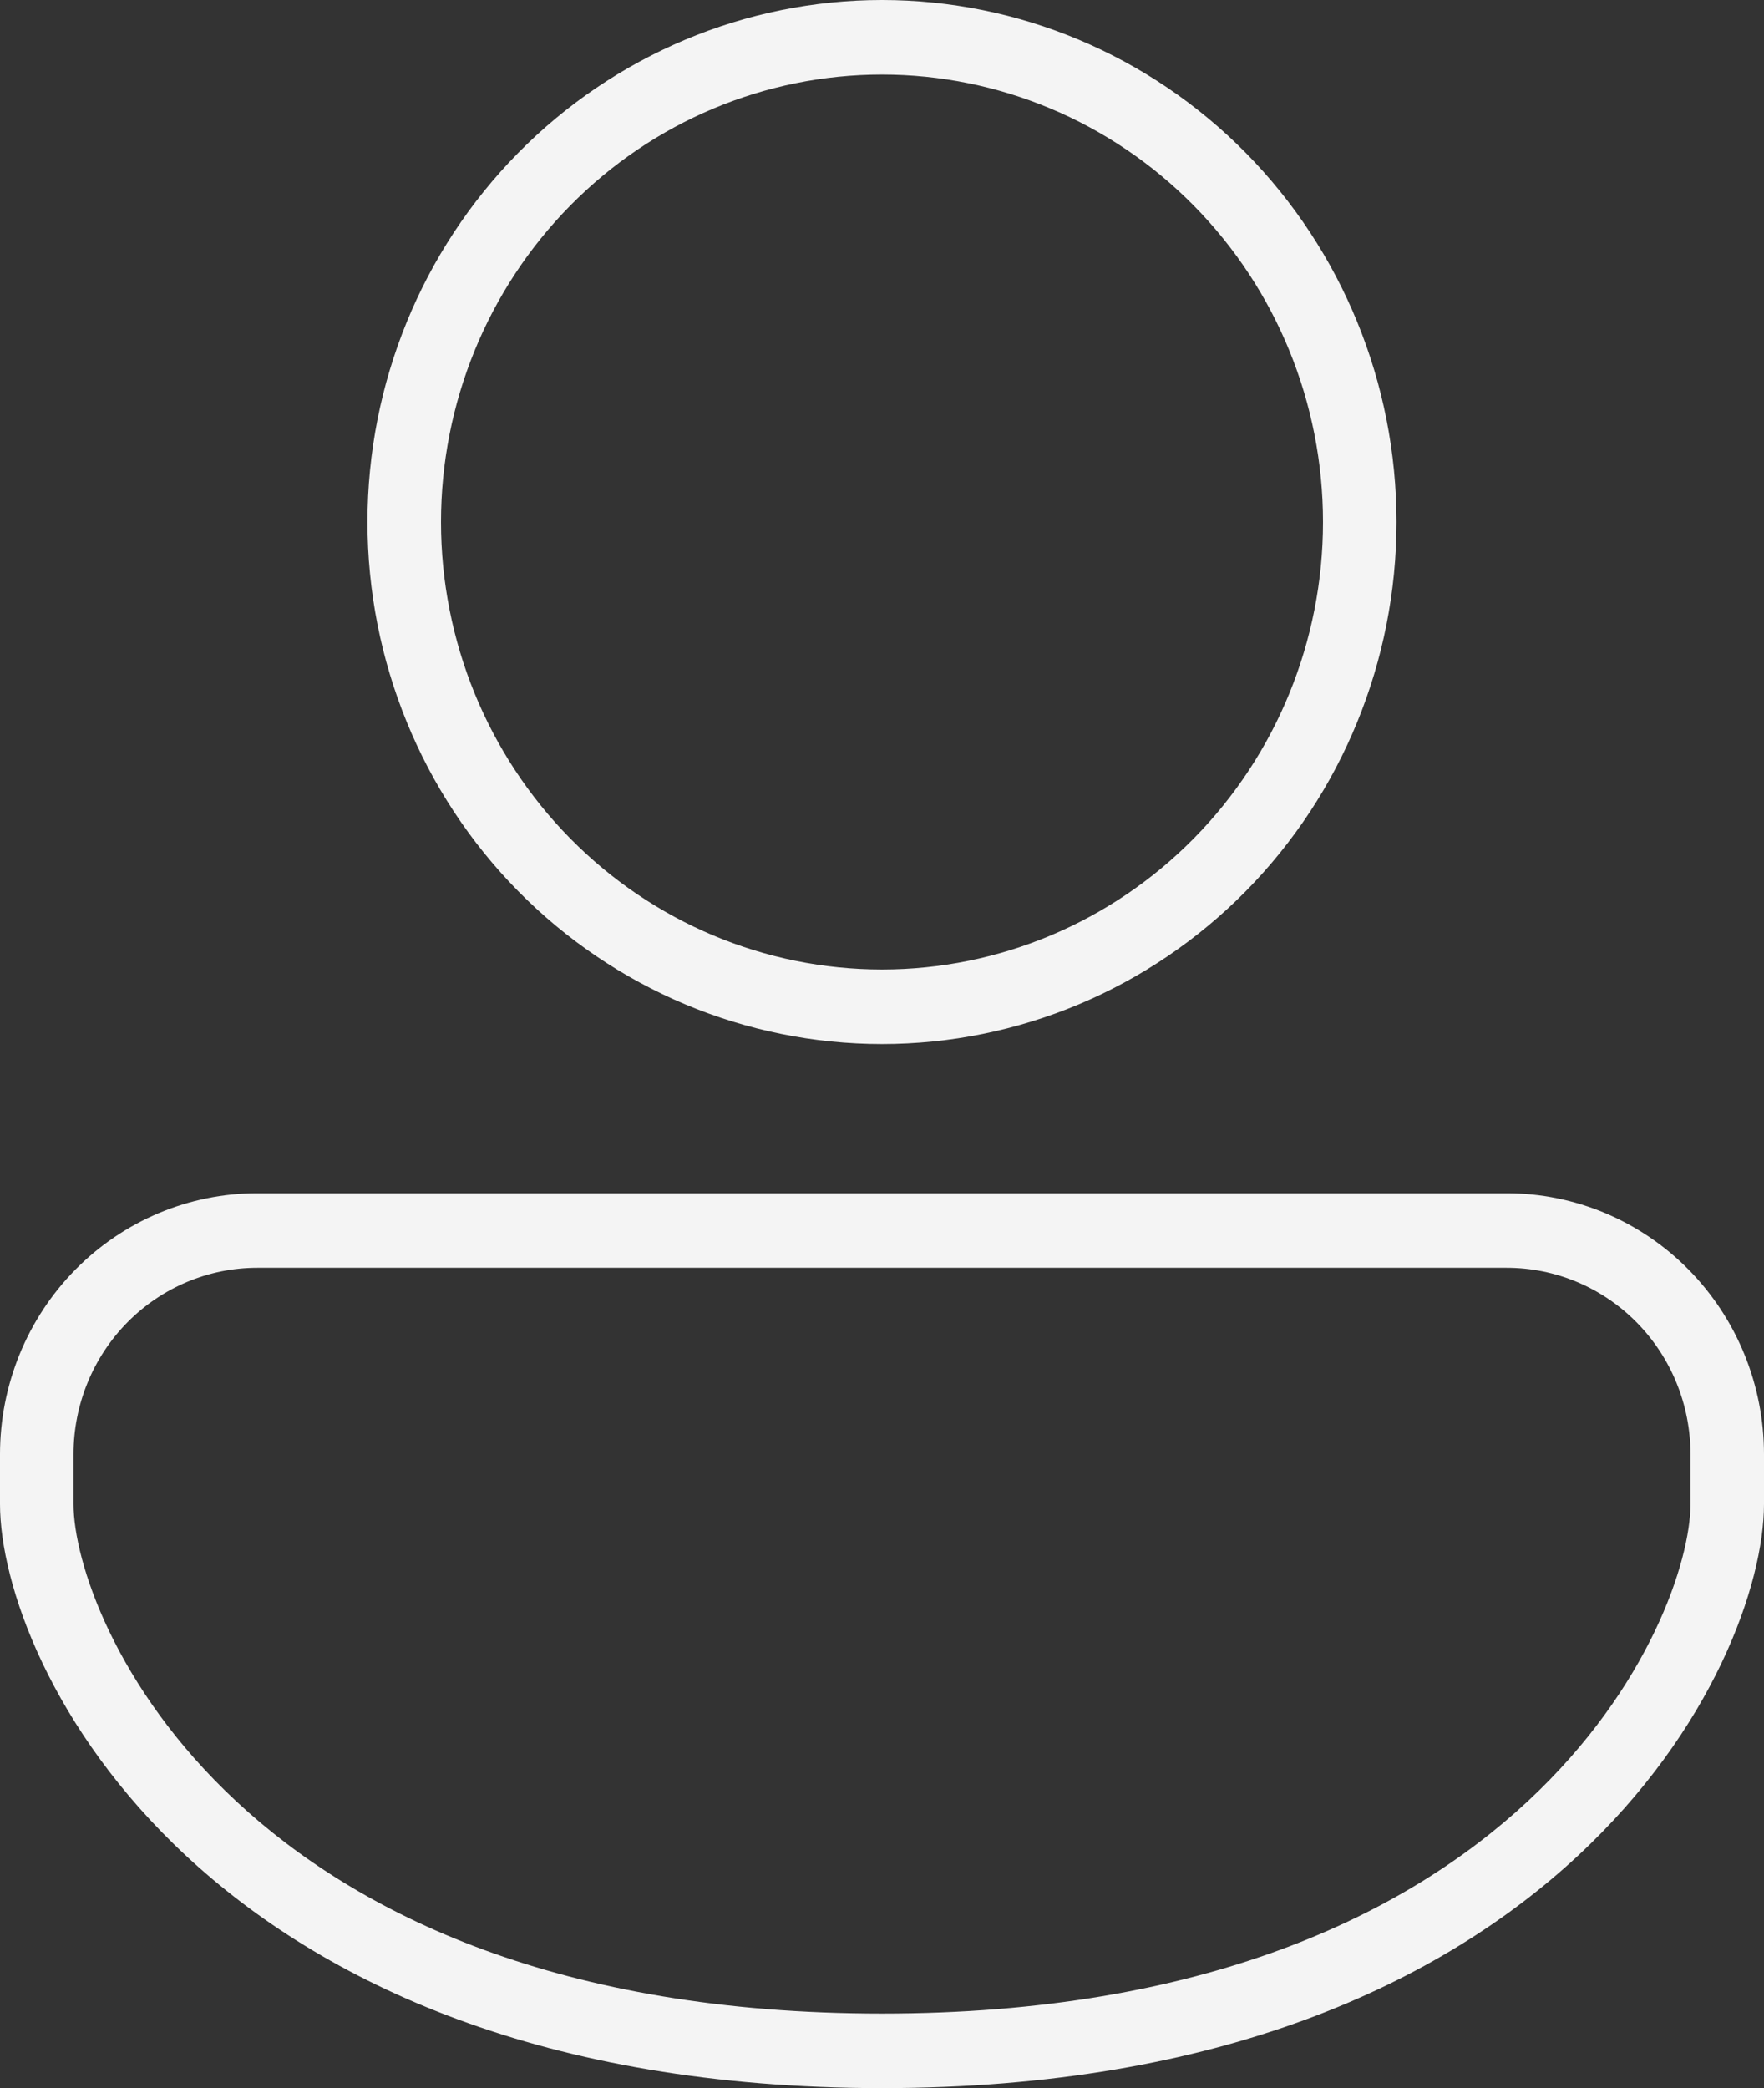 <svg width="49" height="58" viewBox="0 0 49 58" fill="none" xmlns="http://www.w3.org/2000/svg">
<rect x="0" y="0" width="49" height="58" fill="#333333" stroke="none"/>
<path d="M24.5 0C20.71 0 17.075 1.528 14.394 4.247C11.714 6.966 10.208 10.654 10.208 14.5C10.208 18.346 11.714 22.034 14.394 24.753C17.075 27.472 20.71 29 24.5 29C28.29 29 31.925 27.472 34.606 24.753C37.286 22.034 38.792 18.346 38.792 14.5C38.792 10.654 37.286 6.966 34.606 4.247C31.925 1.528 28.29 0 24.5 0ZM12.25 14.5C12.25 11.204 13.541 8.042 15.838 5.712C18.135 3.381 21.251 2.071 24.5 2.071C27.749 2.071 30.865 3.381 33.162 5.712C35.459 8.042 36.75 11.204 36.75 14.5C36.75 17.796 35.459 20.957 33.162 23.288C30.865 25.619 27.749 26.929 24.5 26.929C21.251 26.929 18.135 25.619 15.838 23.288C13.541 20.957 12.25 17.796 12.25 14.5ZM7.146 33.143C5.251 33.143 3.433 33.907 2.093 35.266C0.753 36.626 0 38.47 0 40.393V41.775C0 46.228 5.647 58 24.5 58C43.353 58 49 46.226 49 41.775V40.393C49 38.47 48.247 36.626 46.907 35.266C45.567 33.907 43.749 33.143 41.854 33.143H7.146ZM2.042 40.393C2.042 39.019 2.579 37.702 3.537 36.731C4.494 35.76 5.792 35.214 7.146 35.214H41.854C43.208 35.214 44.506 35.76 45.463 36.731C46.421 37.702 46.958 39.019 46.958 40.393V41.775C46.958 44.917 42.395 55.929 24.5 55.929C6.605 55.929 2.042 44.917 2.042 41.775V40.393Z" fill="#F4F4F4"/>
</svg>
